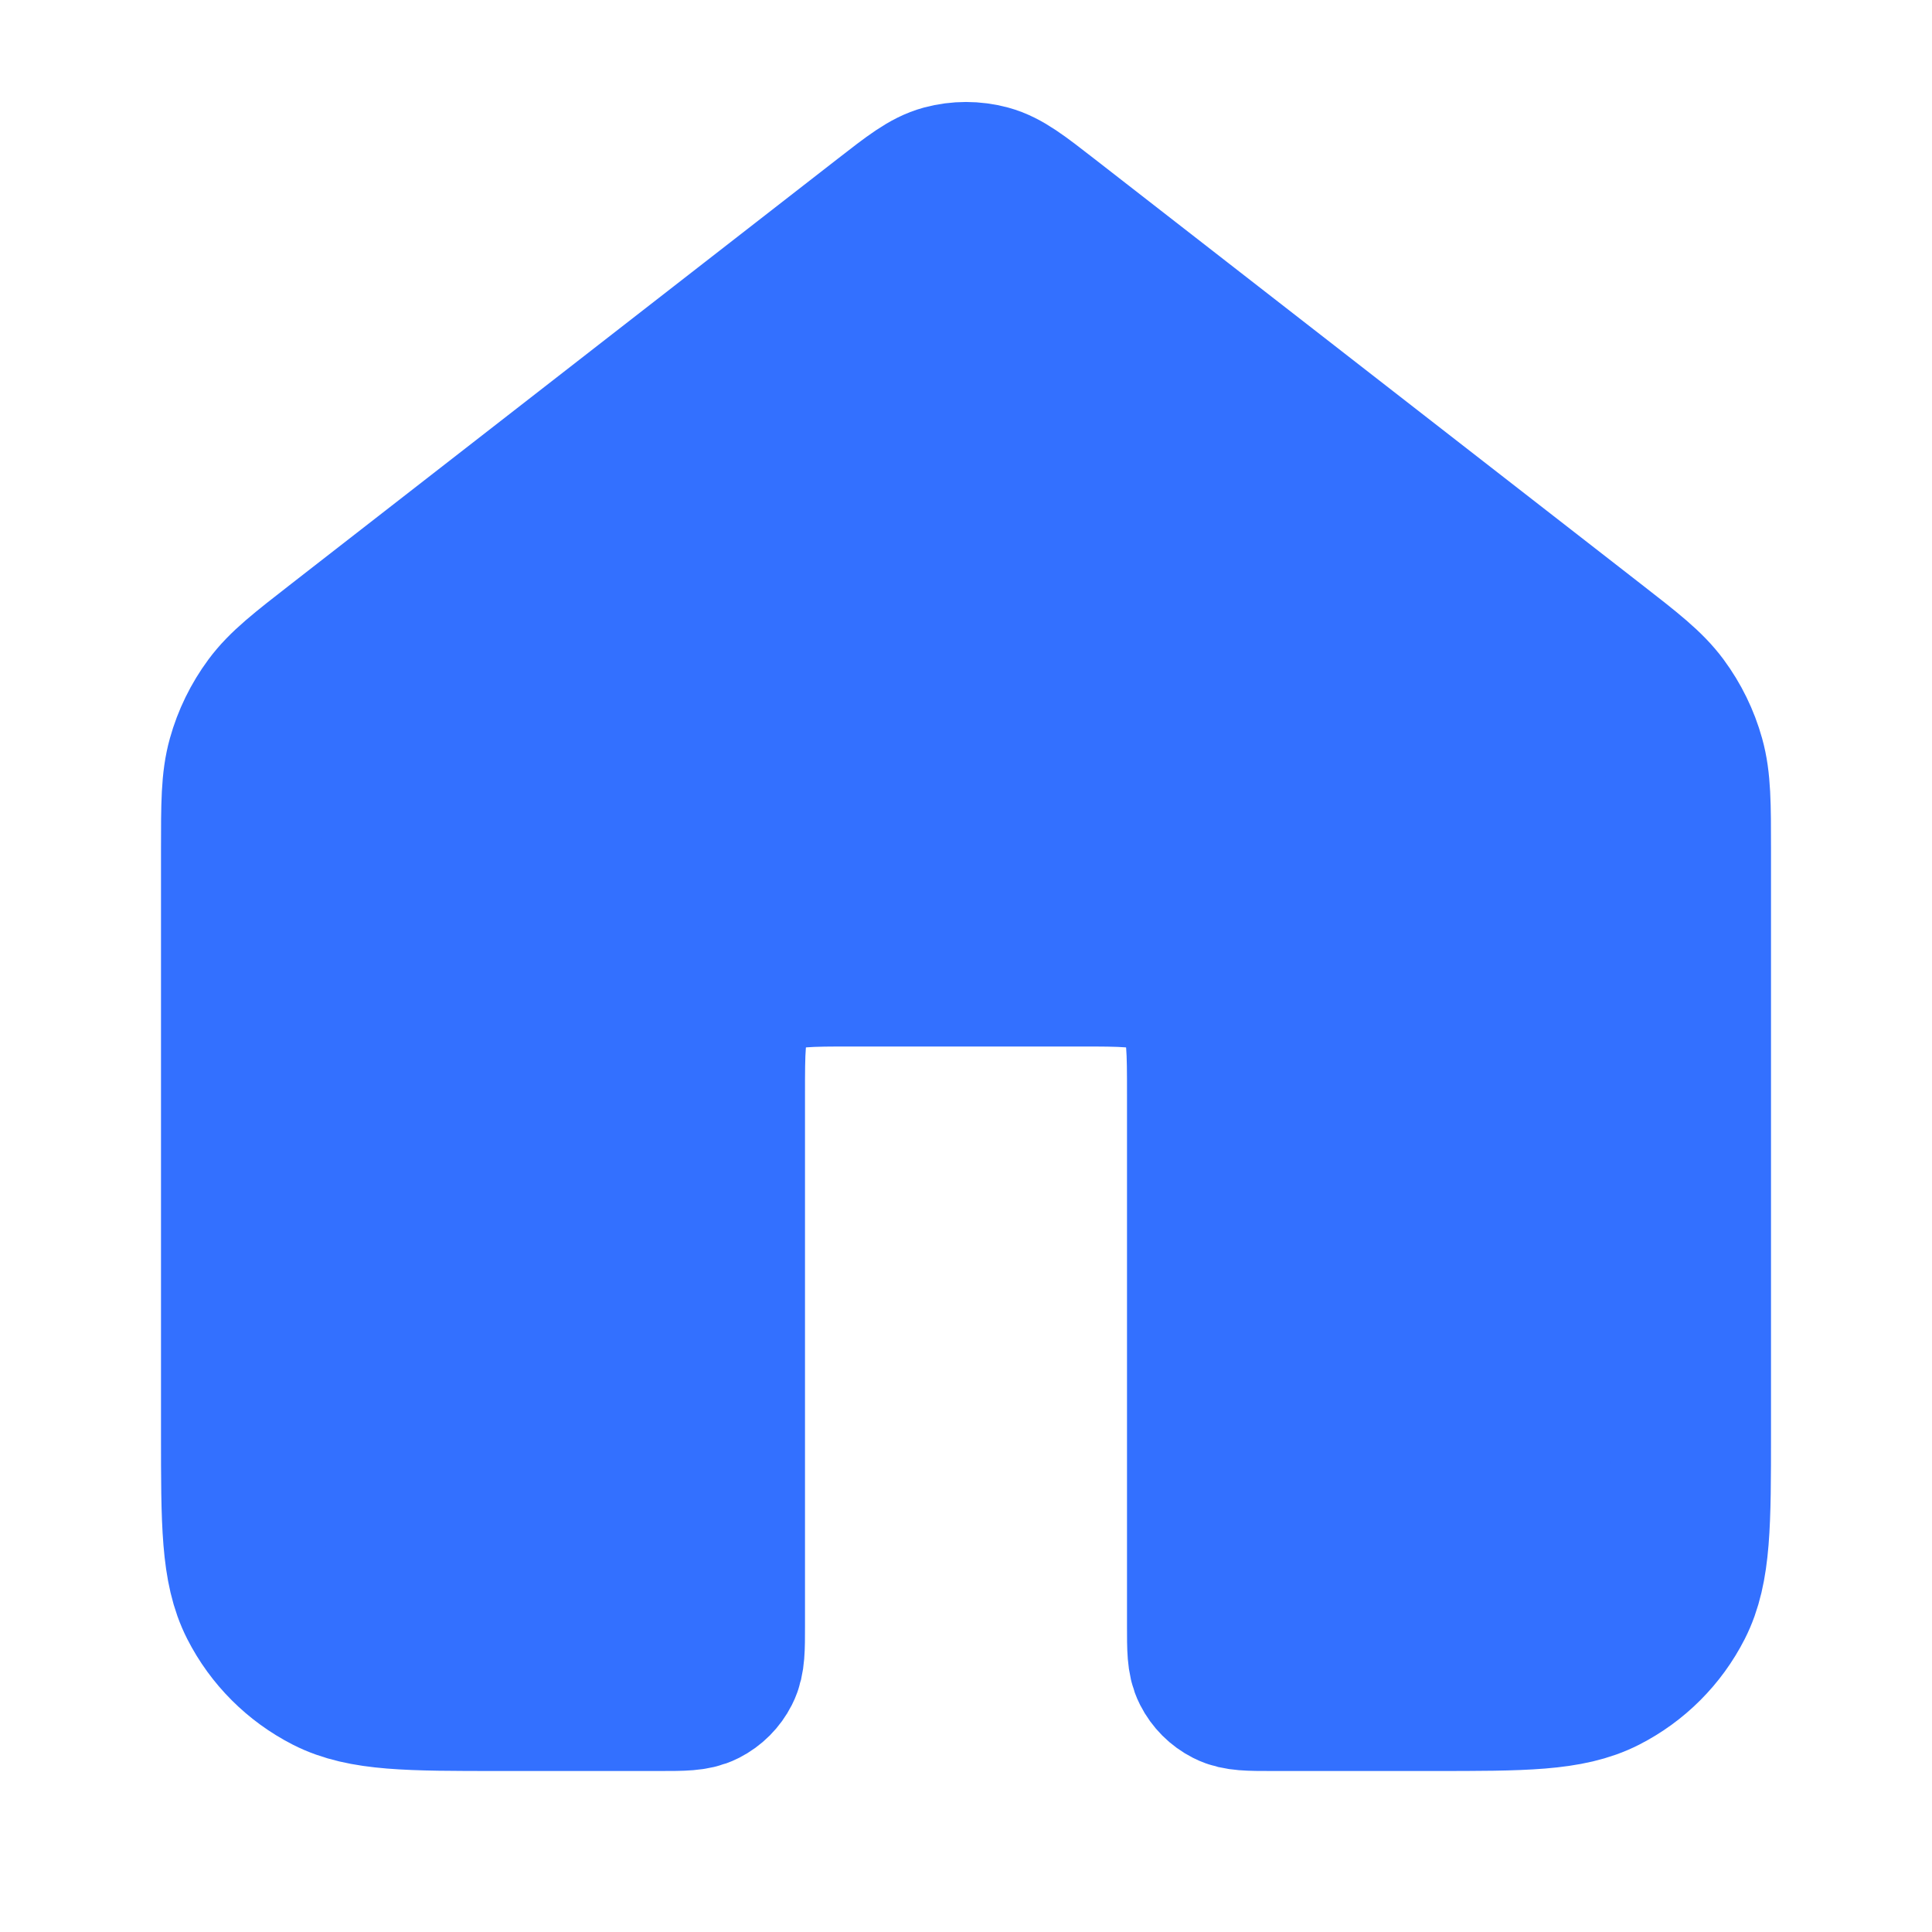<svg width="36" height="36" viewBox="0 0 36 36" fill="none" xmlns="http://www.w3.org/2000/svg">
<g id="home-05">
<path id="Icon" d="M19.474 4.146C18.947 3.736 18.683 3.531 18.392 3.452C18.135 3.383 17.865 3.383 17.608 3.452C17.317 3.531 17.053 3.736 16.526 4.146L6.353 12.059C5.673 12.588 5.333 12.852 5.088 13.183C4.871 13.477 4.709 13.807 4.611 14.159C4.5 14.555 4.5 14.986 4.5 15.848V26.7C4.5 28.38 4.5 29.22 4.827 29.862C5.115 30.427 5.574 30.885 6.138 31.173C6.78 31.5 7.62 31.5 9.3 31.5H12.3C12.72 31.5 12.93 31.5 13.091 31.418C13.232 31.346 13.346 31.232 13.418 31.09C13.5 30.93 13.5 30.72 13.5 30.3V20.4C13.5 19.56 13.5 19.14 13.664 18.819C13.807 18.537 14.037 18.307 14.319 18.163C14.64 18 15.06 18 15.9 18H20.1C20.94 18 21.36 18 21.681 18.163C21.963 18.307 22.193 18.537 22.337 18.819C22.5 19.14 22.5 19.56 22.5 20.4V30.3C22.5 30.72 22.5 30.93 22.582 31.09C22.654 31.232 22.768 31.346 22.91 31.418C23.07 31.5 23.28 31.5 23.7 31.5H26.7C28.38 31.5 29.22 31.5 29.862 31.173C30.427 30.885 30.885 30.427 31.173 29.862C31.5 29.22 31.5 28.38 31.5 26.7V15.848C31.5 14.986 31.5 14.555 31.389 14.159C31.291 13.807 31.129 13.477 30.912 13.183C30.667 12.852 30.327 12.588 29.647 12.059L19.474 4.146Z" fill="#3370FF" stroke="#3370FF" stroke-width="3" stroke-linecap="round" stroke-linejoin="round"/>
</g>
</svg>
